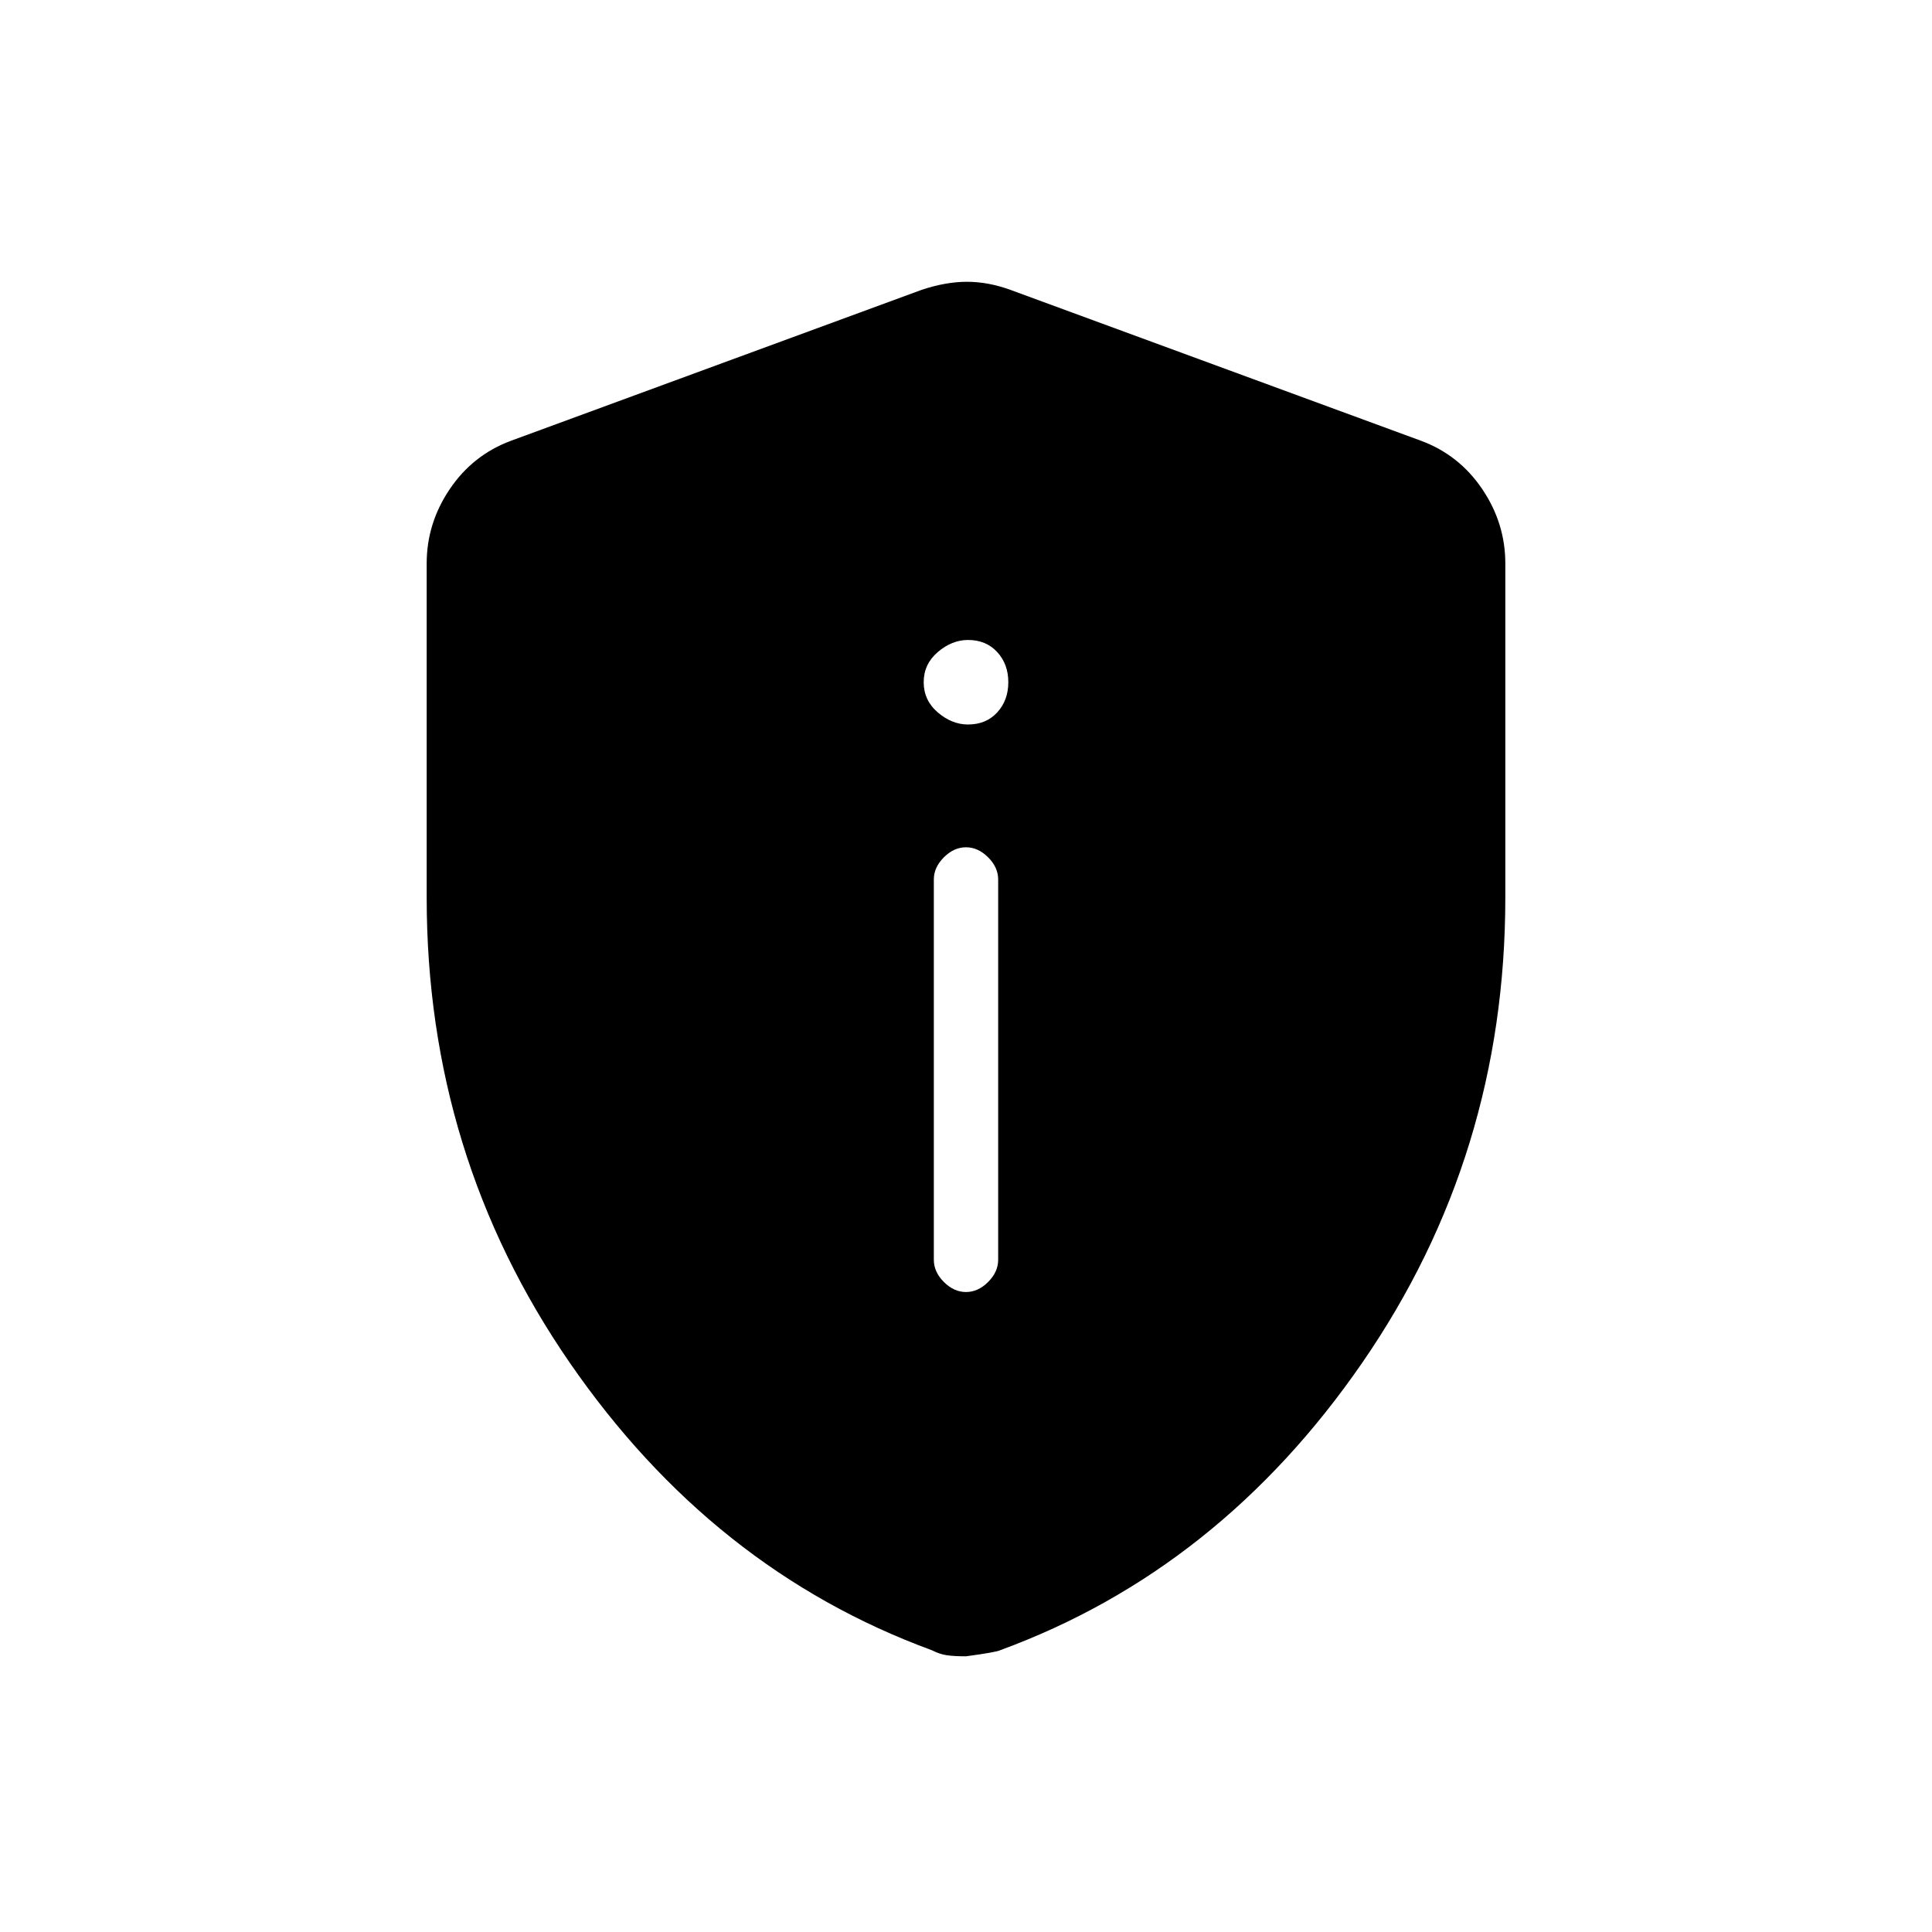 <svg xmlns="http://www.w3.org/2000/svg" height="20" width="20"><path d="M10 13.375q.125 0 .229-.104.104-.104.104-.229V9.104q0-.125-.104-.229-.104-.104-.229-.104t-.229.104q-.104.104-.104.229v3.938q0 .125.104.229.104.104.229.104Zm.021-5.875q.187 0 .302-.125.115-.125.115-.313 0-.187-.115-.312t-.302-.125q-.167 0-.313.125t-.146.312q0 .188.146.313t.313.125ZM10 17.146q-.125 0-.198-.011-.073-.01-.156-.052-2.271-.833-3.75-2.979T4.417 9.292V5.833q0-.416.239-.77.24-.355.636-.501L9.542 3q.25-.083.468-.083.219 0 .448.083l4.25 1.562q.396.146.636.501.239.354.239.77v3.459q0 2.666-1.479 4.812-1.479 2.146-3.75 2.979-.042.021-.354.063Z"/></svg>
